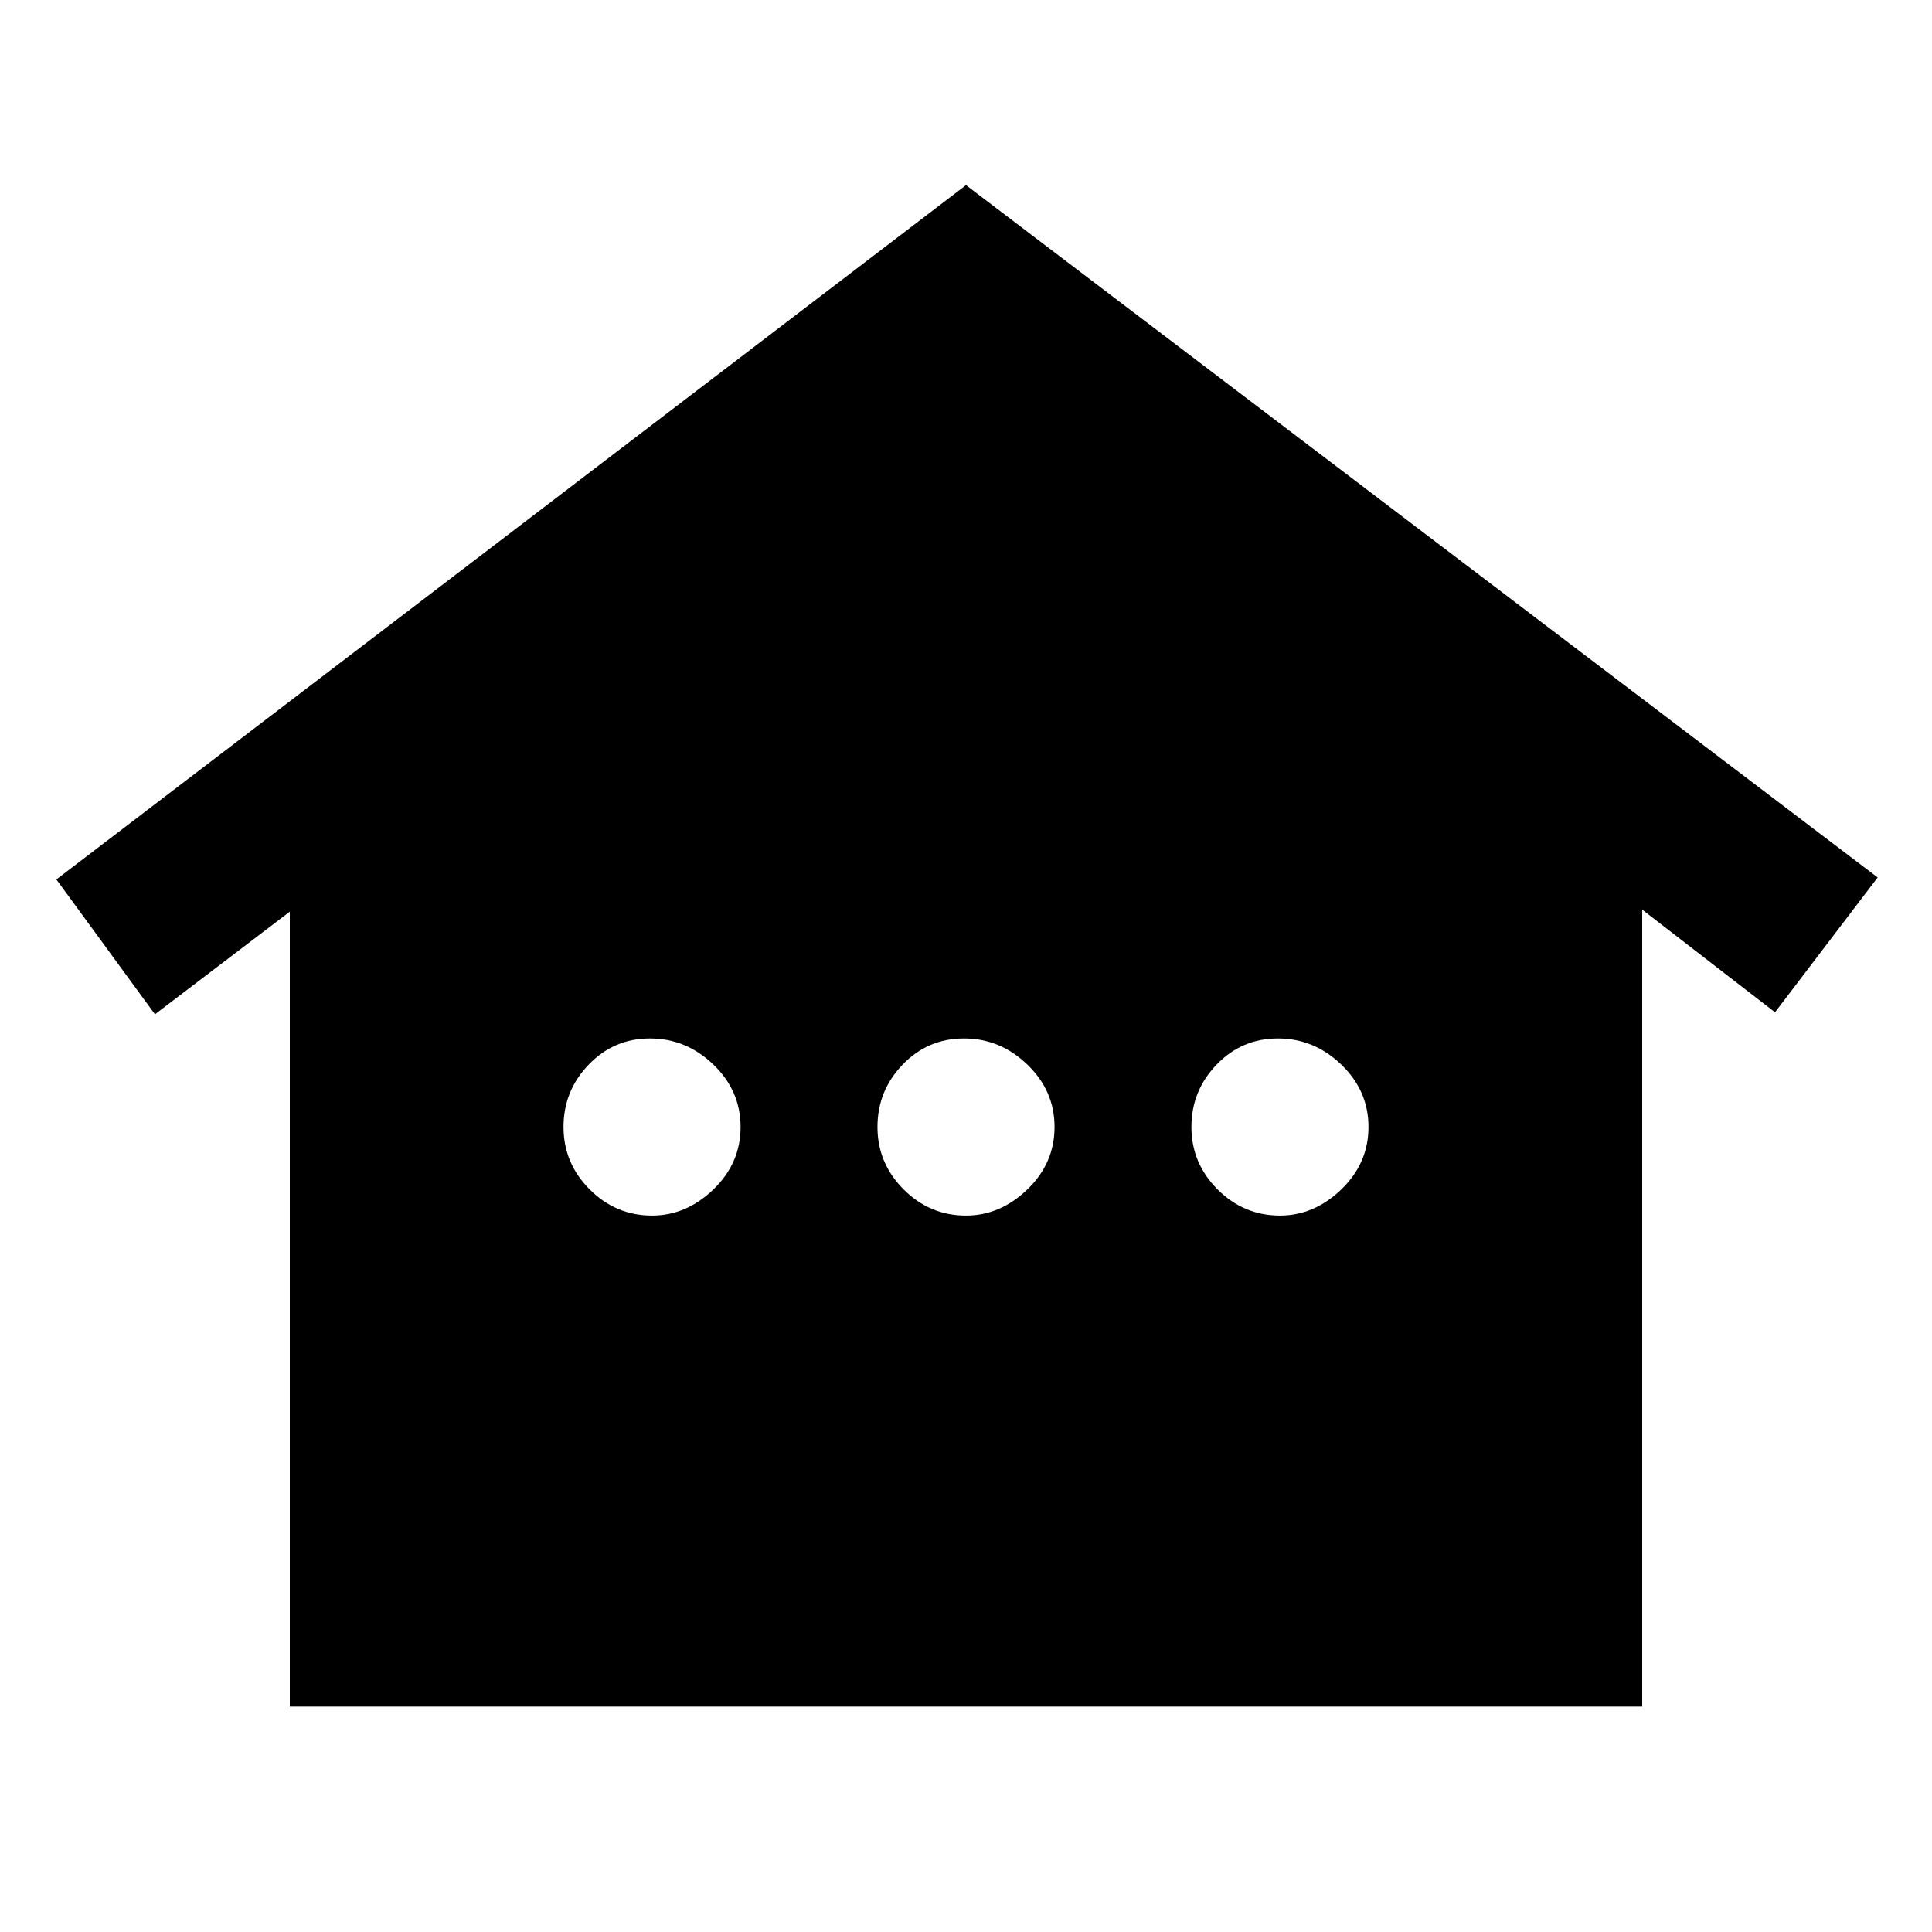 <svg xmlns="http://www.w3.org/2000/svg" height="40" width="40"><path d="M6 35.333V18.875L3.208 21l-2.041-2.792L20 3.833l18.875 14.334-2.125 2.791L34 18.833v16.5Zm7.5-10.166q.708 0 1.271-.542.562-.542.562-1.292t-.562-1.291q-.563-.542-1.313-.542t-1.27.542q-.521.541-.521 1.291 0 .75.541 1.292.542.542 1.292.542Zm6.5 0q.708 0 1.271-.542.562-.542.562-1.292t-.562-1.291q-.563-.542-1.313-.542t-1.27.542q-.521.541-.521 1.291 0 .75.541 1.292.542.542 1.292.542Zm6.5 0q.708 0 1.271-.542.562-.542.562-1.292t-.562-1.291q-.563-.542-1.313-.542t-1.27.542q-.521.541-.521 1.291 0 .75.541 1.292.542.542 1.292.542Z"/></svg>